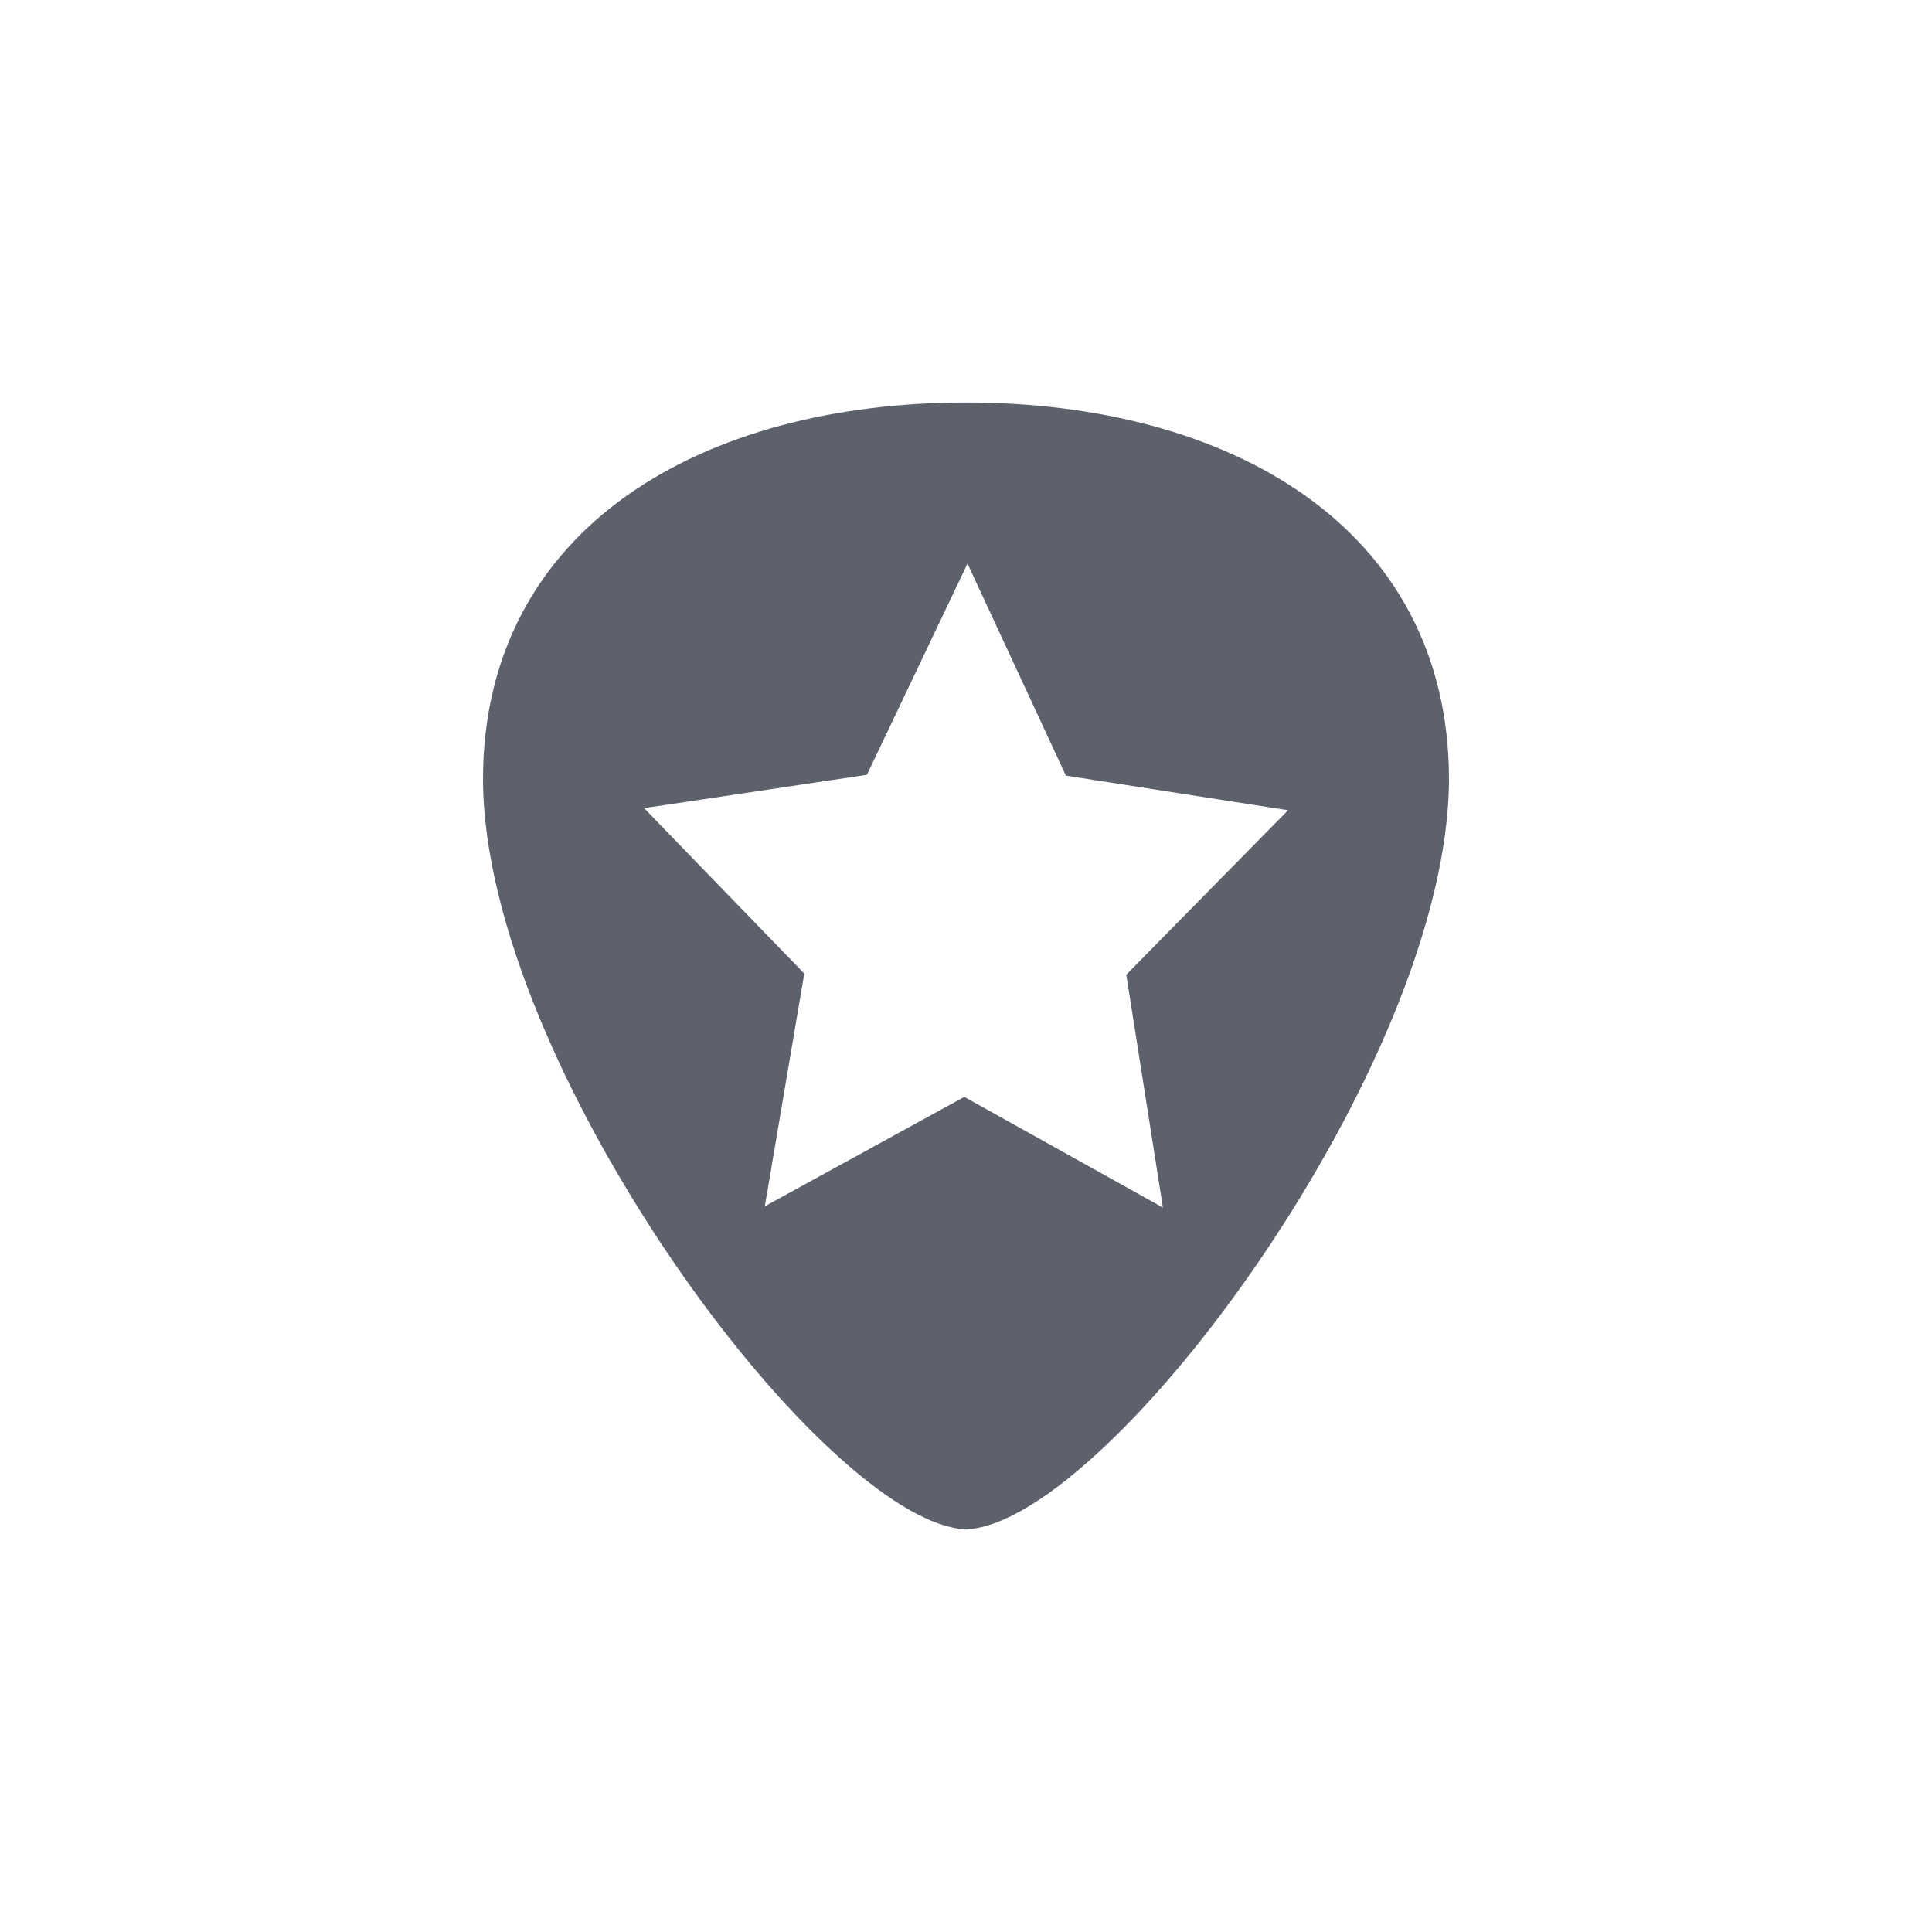 <?xml version="1.0" encoding="UTF-8" standalone="no"?>
<!--Created with Inkscape (http://www.inkscape.org/)-->
<svg id="svg3049" xmlns:rdf="http://www.w3.org/1999/02/22-rdf-syntax-ns#" xmlns="http://www.w3.org/2000/svg" height="24" width="24" version="1.1" xmlns:cc="http://creativecommons.org/ns#" xmlns:dc="http://purl.org/dc/elements/1.1/">
 <defs id="defs3051">
 </defs>
 <g id="layer1" transform="translate(-421.71 -523.79)">
  <path id="path4151" opacity="1" fill="#5c616c" style="fill-rendering:auto;text-decoration-fill:#5c616c;block-progression:tb;isolation:auto;mix-blend-mode:normal;shape-rendering:auto;solid-fill:#5c616c;text-decoration-line:none;image-rendering:auto;white-space:normal;text-indent:0;text-transform:none;text-decoration-style:solid" fill-rule="evenodd" d="m433.71 528.79c-1.629 0-3.127 0.384-4.221 1.162-1.093 0.778-1.781 1.958-1.779 3.525 0.007 1.771 1.056 4.056 2.322 5.924 0.633 0.934 1.321 1.763 1.965 2.367 0.644 0.604 1.237 0.989 1.707 1.022h0.012c0.47-0.033 1.063-0.417 1.707-1.022 0.644-0.604 1.332-1.433 1.965-2.367 1.266-1.868 2.314-4.152 2.322-5.924 0.001-1.567-0.686-2.747-1.779-3.525-1.093-0.778-2.591-1.162-4.221-1.162zm0.018 2 1.223 2.635 2.76 0.43-2.01 2.043 0.455 2.893-2.467-1.375-2.478 1.359 0.49-2.891-1.99-2.055 2.768-0.414 1.25-2.625z"/>
 </g>
</svg>
